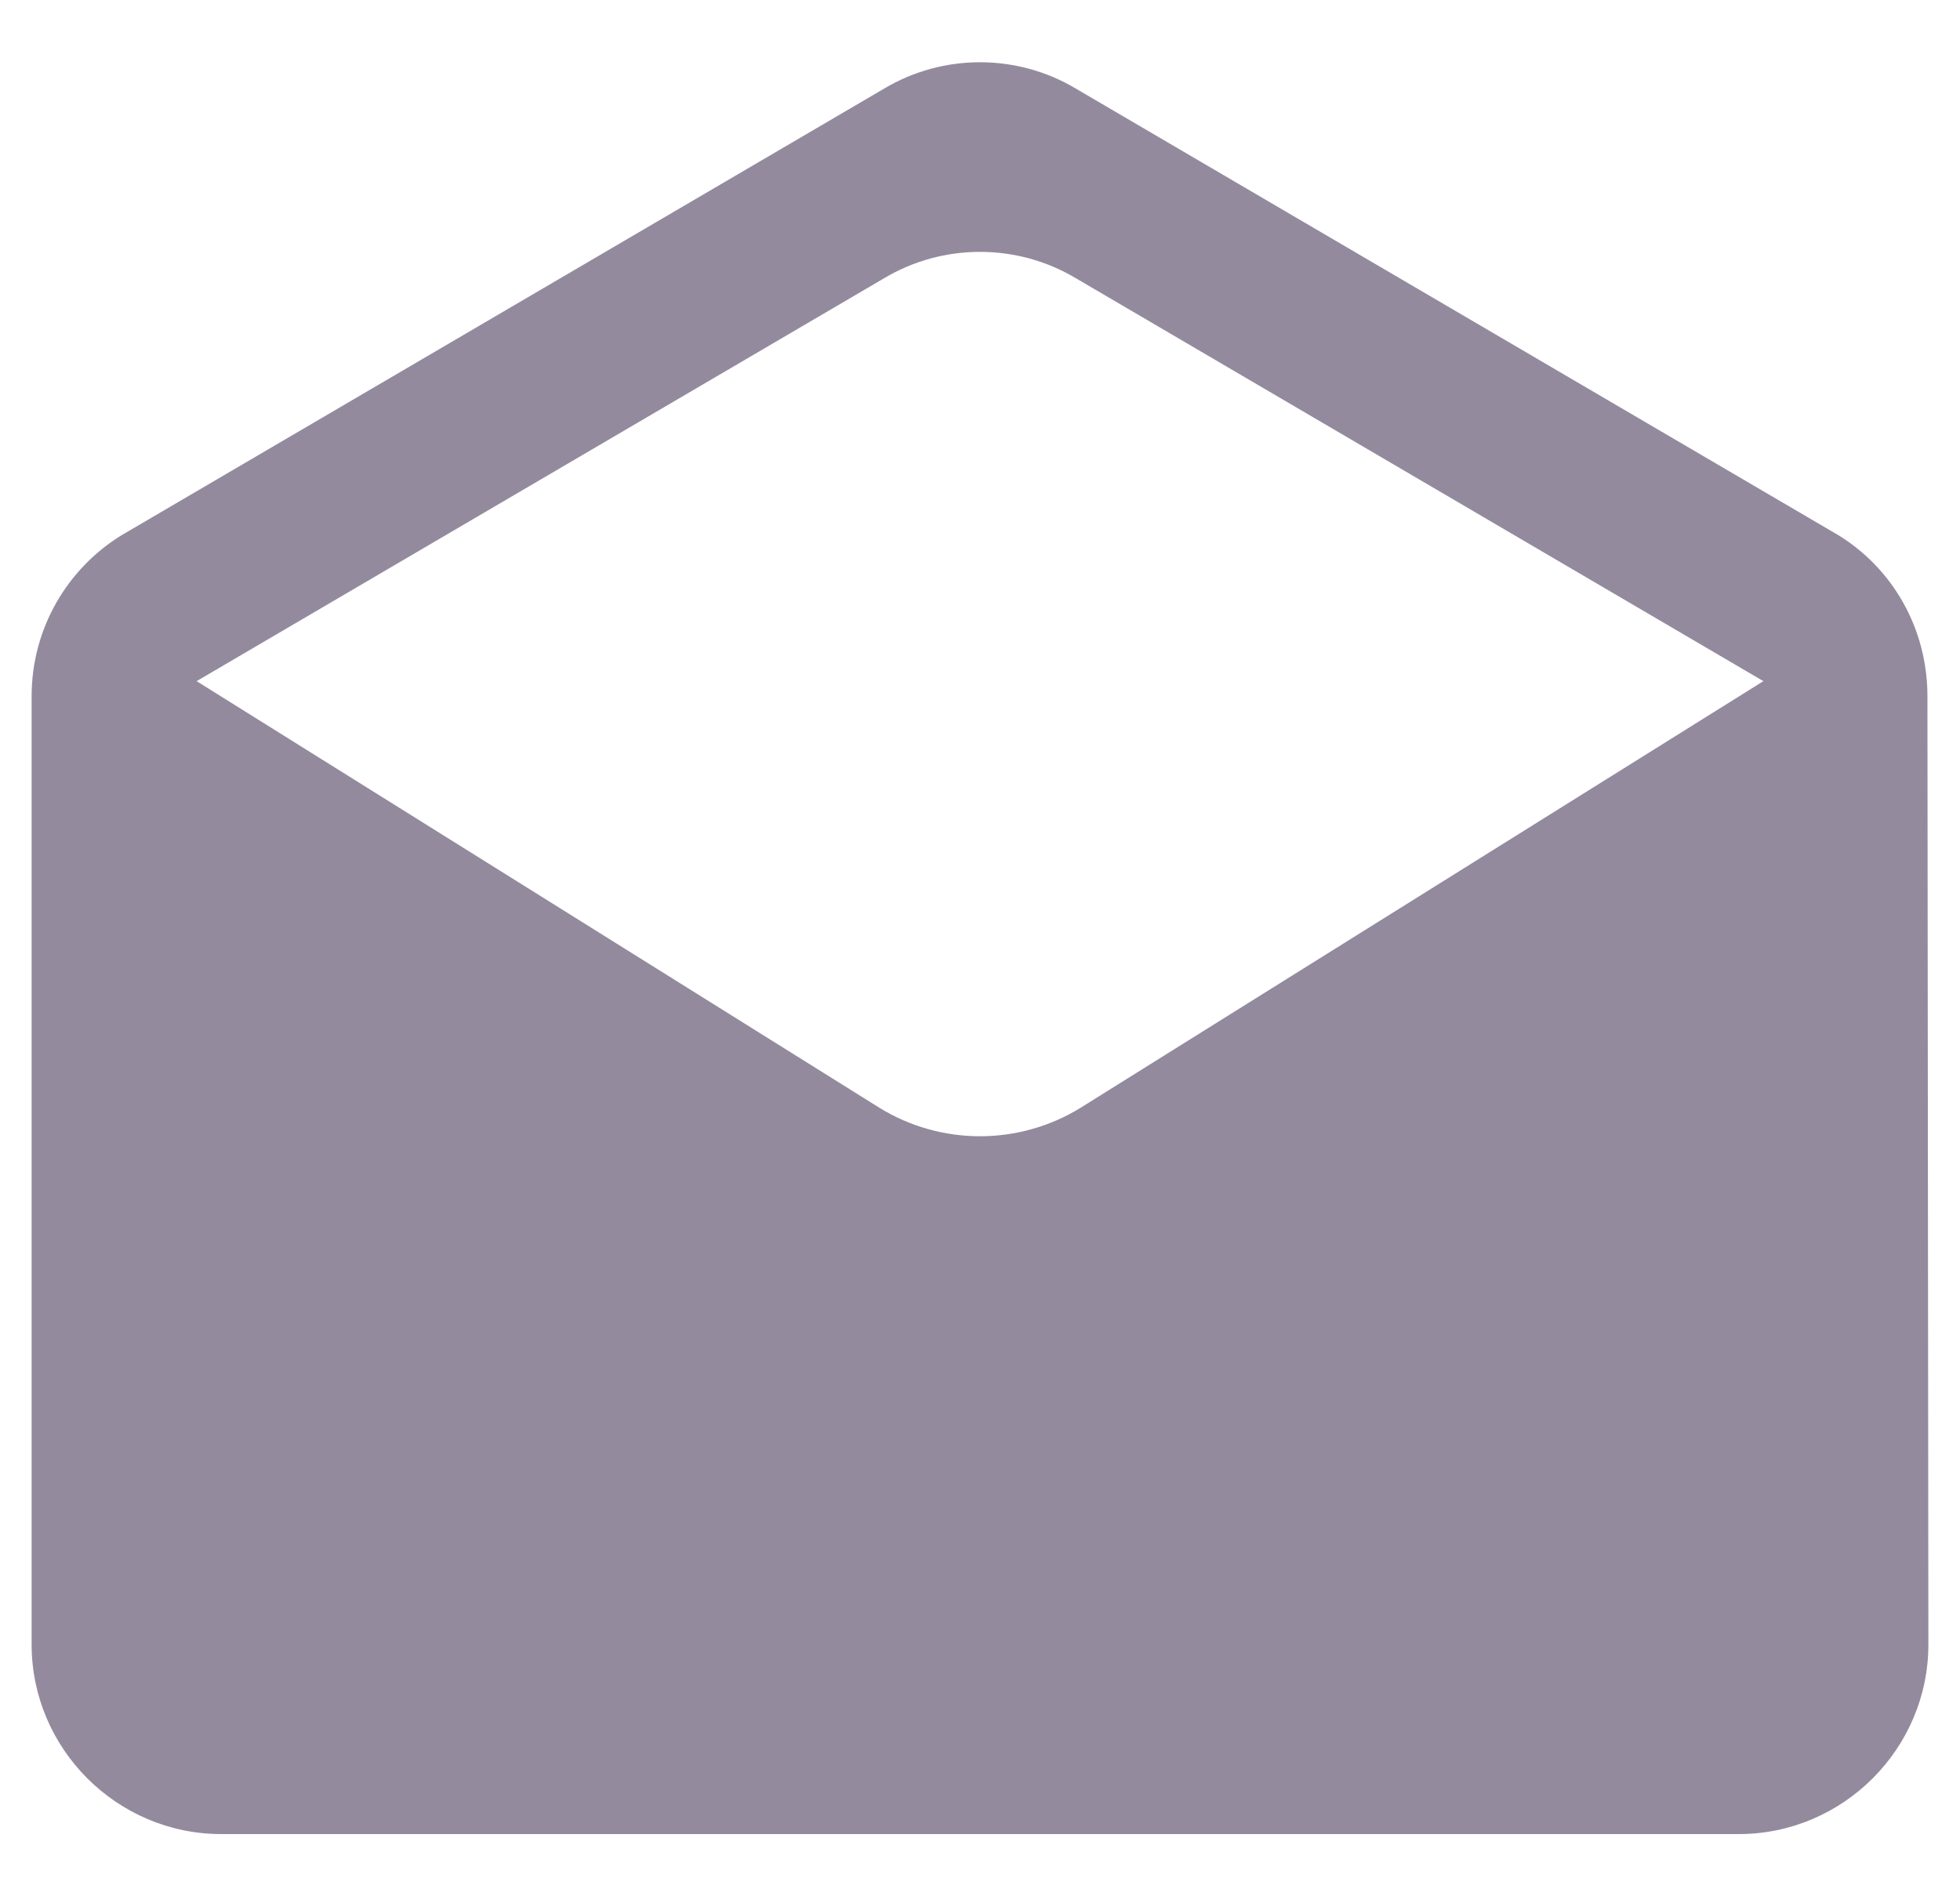 <svg width="31" height="30" viewBox="0 0 31 30" fill="none" xmlns="http://www.w3.org/2000/svg">
<path d="M30.485 11.016C30.485 9.936 29.93 8.991 29.075 8.466L17.015 1.401C16.085 0.846 14.915 0.846 13.985 1.401L1.925 8.466C1.07 8.991 0.5 9.936 0.5 11.016V26.016C0.5 27.666 1.85 29.016 3.5 29.016H27.5C29.15 29.016 30.5 27.666 30.5 26.016L30.485 11.016ZM13.91 17.526L3.11 10.776L13.985 4.401C14.915 3.846 16.085 3.846 17.015 4.401L27.89 10.776L17.09 17.526C16.115 18.126 14.885 18.126 13.91 17.526Z" fill="#948A9E"/>
</svg>
